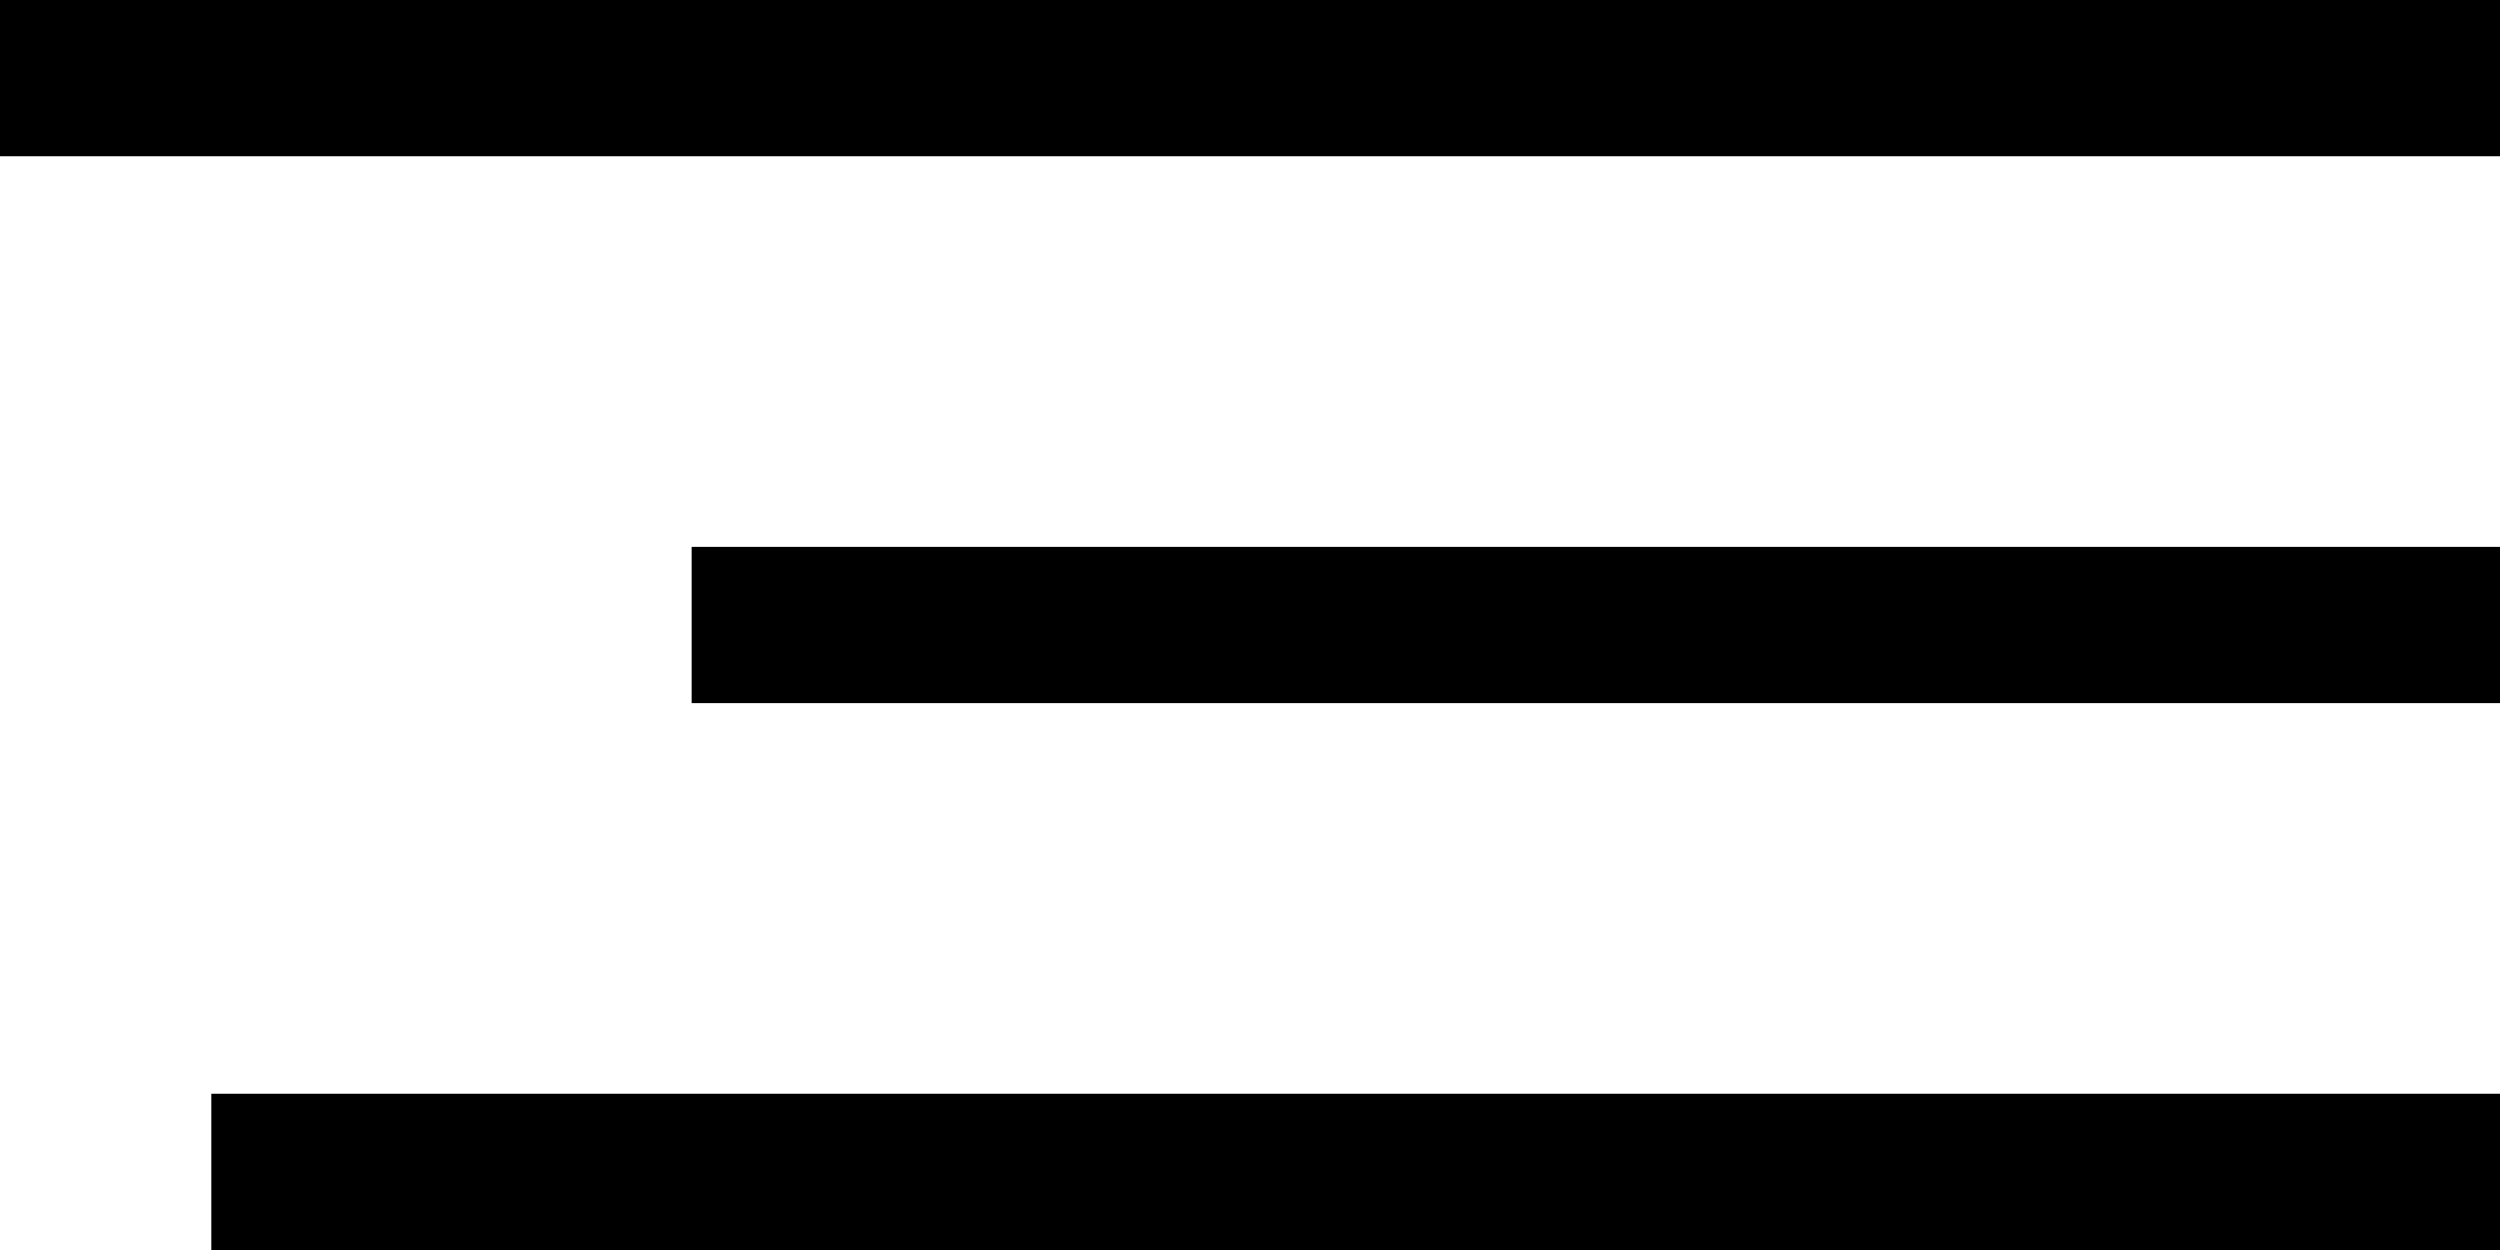 <svg width="32" height="16" viewBox="0 0 32 16" fill="none" xmlns="http://www.w3.org/2000/svg">
<path d="M1 1L31 1" stroke="black" stroke-width="2" stroke-linecap="square"/>
<path d="M9.853 8L31 8" stroke="black" stroke-width="2" stroke-linecap="square"/>
<path d="M3.705 15L31 15" stroke="black" stroke-width="2" stroke-linecap="square"/>
</svg>
